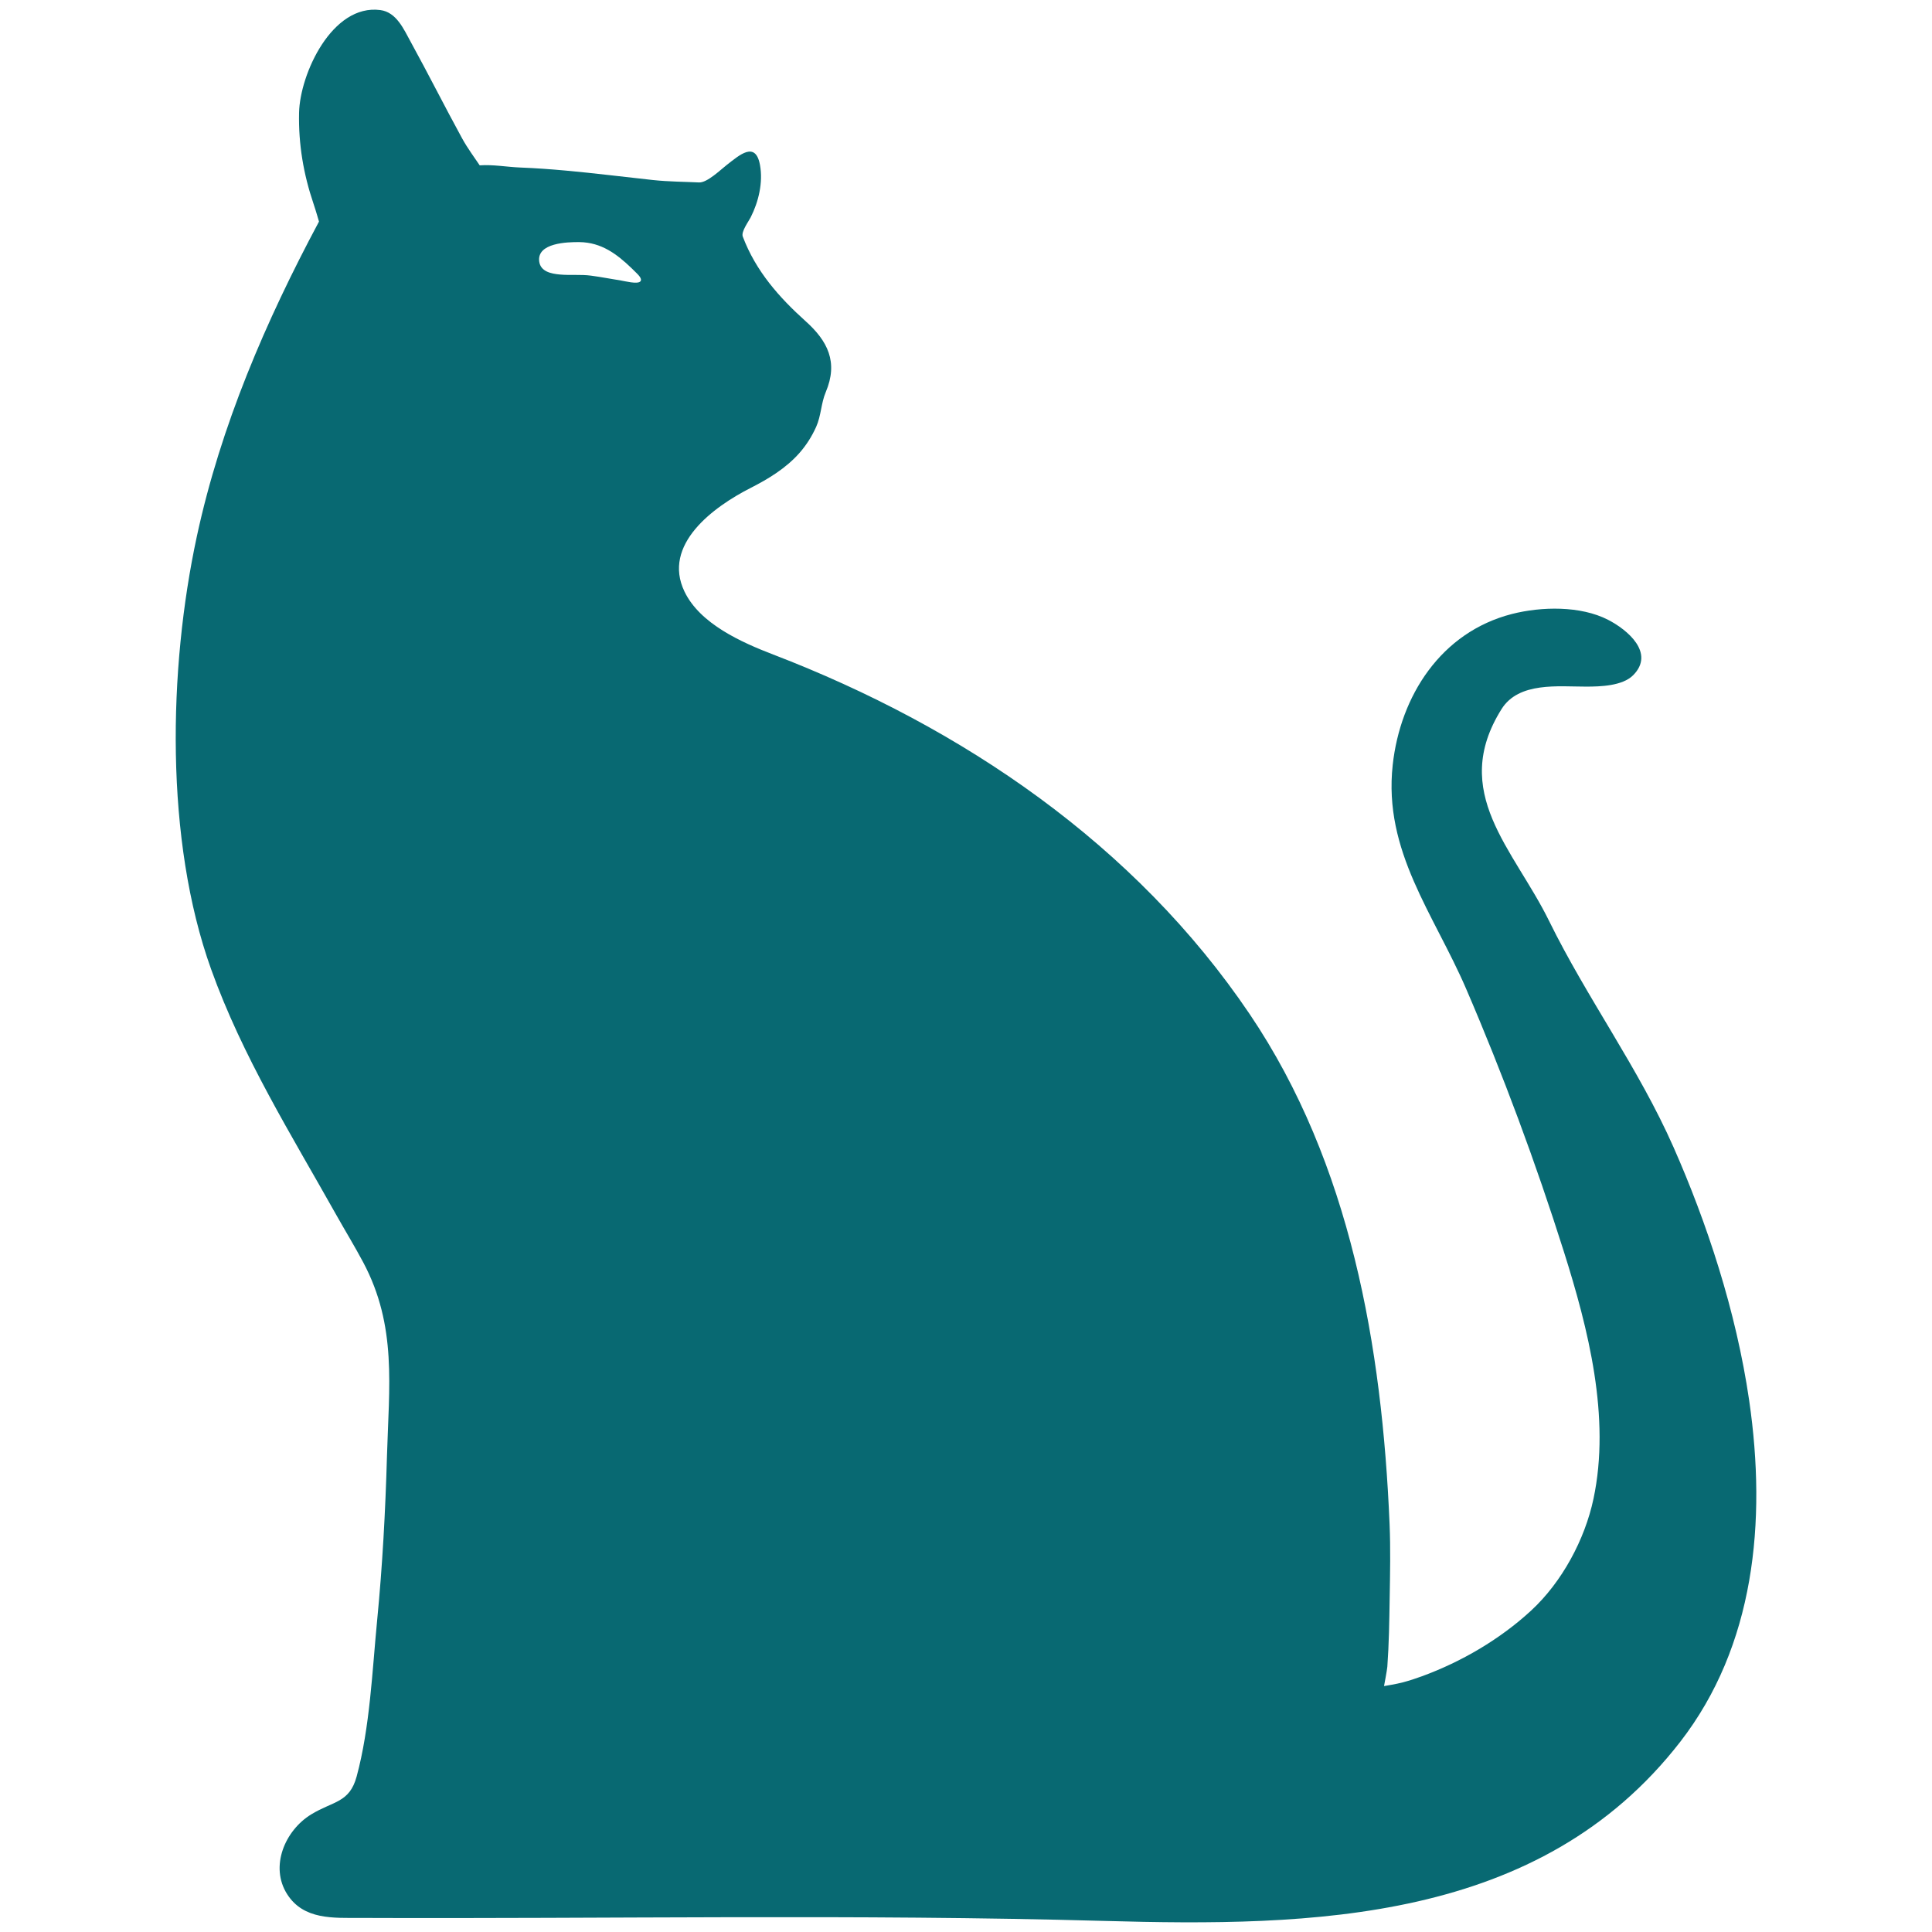 <svg height='100px' width='100px'  fill="#086972" xmlns="http://www.w3.org/2000/svg" xmlns:xlink="http://www.w3.org/1999/xlink" version="1.1" x="0px" y="0px" viewBox="0 0 100 100" enable-background="new 0 0 100 100" xml:space="preserve"><path fill-rule="evenodd" clip-rule="evenodd" fill="#086972" d="M90.538,72.494c-0.678-4.658-2.207-9.242-3.915-13.111  c-1.82-4.121-4.473-7.705-6.446-11.722c-1.829-3.721-5.16-6.649-2.456-10.961c0.892-1.421,2.949-1.158,4.376-1.161  c0.731-0.001,1.876-0.031,2.433-0.588c1.146-1.148-0.284-2.351-1.298-2.871c-1.427-0.733-3.451-0.689-4.973-0.301  c-3.671,0.939-5.781,4.237-6.173,7.818c-0.489,4.467,2.132,7.707,3.803,11.588c1.9,4.411,3.604,9.005,5.053,13.587  c1.269,4.015,2.431,8.588,1.537,12.803c-0.447,2.112-1.632,4.315-3.233,5.792c-1.605,1.479-3.602,2.648-5.647,3.396  c-0.321,0.118-0.648,0.225-0.979,0.313c-0.32,0.088-0.983,0.195-0.983,0.195s0.159-0.833,0.171-1.001  c0.086-1.18,0.102-2.354,0.121-3.535c0.022-1.288,0.049-2.577-0.005-3.863c-0.387-9.159-2.016-18.639-7.236-26.375  c-5.926-8.78-14.875-14.857-24.662-18.617c-1.639-0.63-3.79-1.585-4.595-3.256c-1.175-2.438,1.503-4.393,3.416-5.366  c0.925-0.471,1.83-1.02,2.524-1.803c0.363-0.411,0.648-0.862,0.873-1.361c0.259-0.576,0.253-1.222,0.497-1.799  c0.659-1.558,0.093-2.65-1.039-3.667c-1.369-1.23-2.581-2.594-3.256-4.383c-0.096-0.253,0.3-0.781,0.407-0.992  c0.412-0.812,0.65-1.812,0.483-2.718c-0.233-1.264-1.075-0.495-1.706-0.009c-0.316,0.243-1.023,0.938-1.448,0.917  c-0.728-0.036-1.564-0.037-2.393-0.126c-1.48-0.159-3.011-0.353-4.515-0.489c-0.777-0.07-1.556-0.127-2.335-0.157  c-0.697-0.027-1.415-0.163-2.11-0.113c-0.262-0.396-0.625-0.875-0.913-1.401c-0.904-1.654-1.751-3.339-2.658-4.991  c-0.359-0.652-0.735-1.537-1.574-1.646c-2.499-0.326-4.16,3.312-4.204,5.312c-0.036,1.636,0.229,3.183,0.747,4.711  c0.139,0.41,0.251,0.825,0.284,0.925c-2.755,5.152-5.087,10.562-6.322,16.292c-1.48,6.869-1.662,15.716,0.737,22.403  c1.623,4.526,4.152,8.571,6.491,12.74c0.457,0.813,0.945,1.611,1.383,2.434c1.758,3.305,1.331,6.427,1.229,10.042  c-0.08,2.834-0.233,5.666-0.508,8.487c-0.255,2.619-0.372,5.543-1.062,8.087c-0.371,1.366-1.212,1.264-2.347,1.956  c-1.369,0.835-2.158,2.707-1.249,4.133c0.853,1.338,2.395,1.225,3.784,1.229c12.828,0.052,25.658-0.203,38.483,0.154  c10.799,0.301,22.571,0.106,29.84-9.271C90.812,85.196,91.451,78.78,90.538,72.494z M33.142,14.568  c-0.154,0.155-0.812-0.02-1.003-0.049c-0.516-0.08-1.027-0.183-1.544-0.251c-0.542-0.072-1.074-0.009-1.616-0.059  c-0.439-0.04-1.002-0.146-1.07-0.678c-0.123-0.965,1.465-1.005,2.073-1c0.149,0.001,0.292,0.013,0.431,0.034  c1.044,0.156,1.799,0.834,2.555,1.59C33.054,14.243,33.26,14.449,33.142,14.568z"></path></svg>